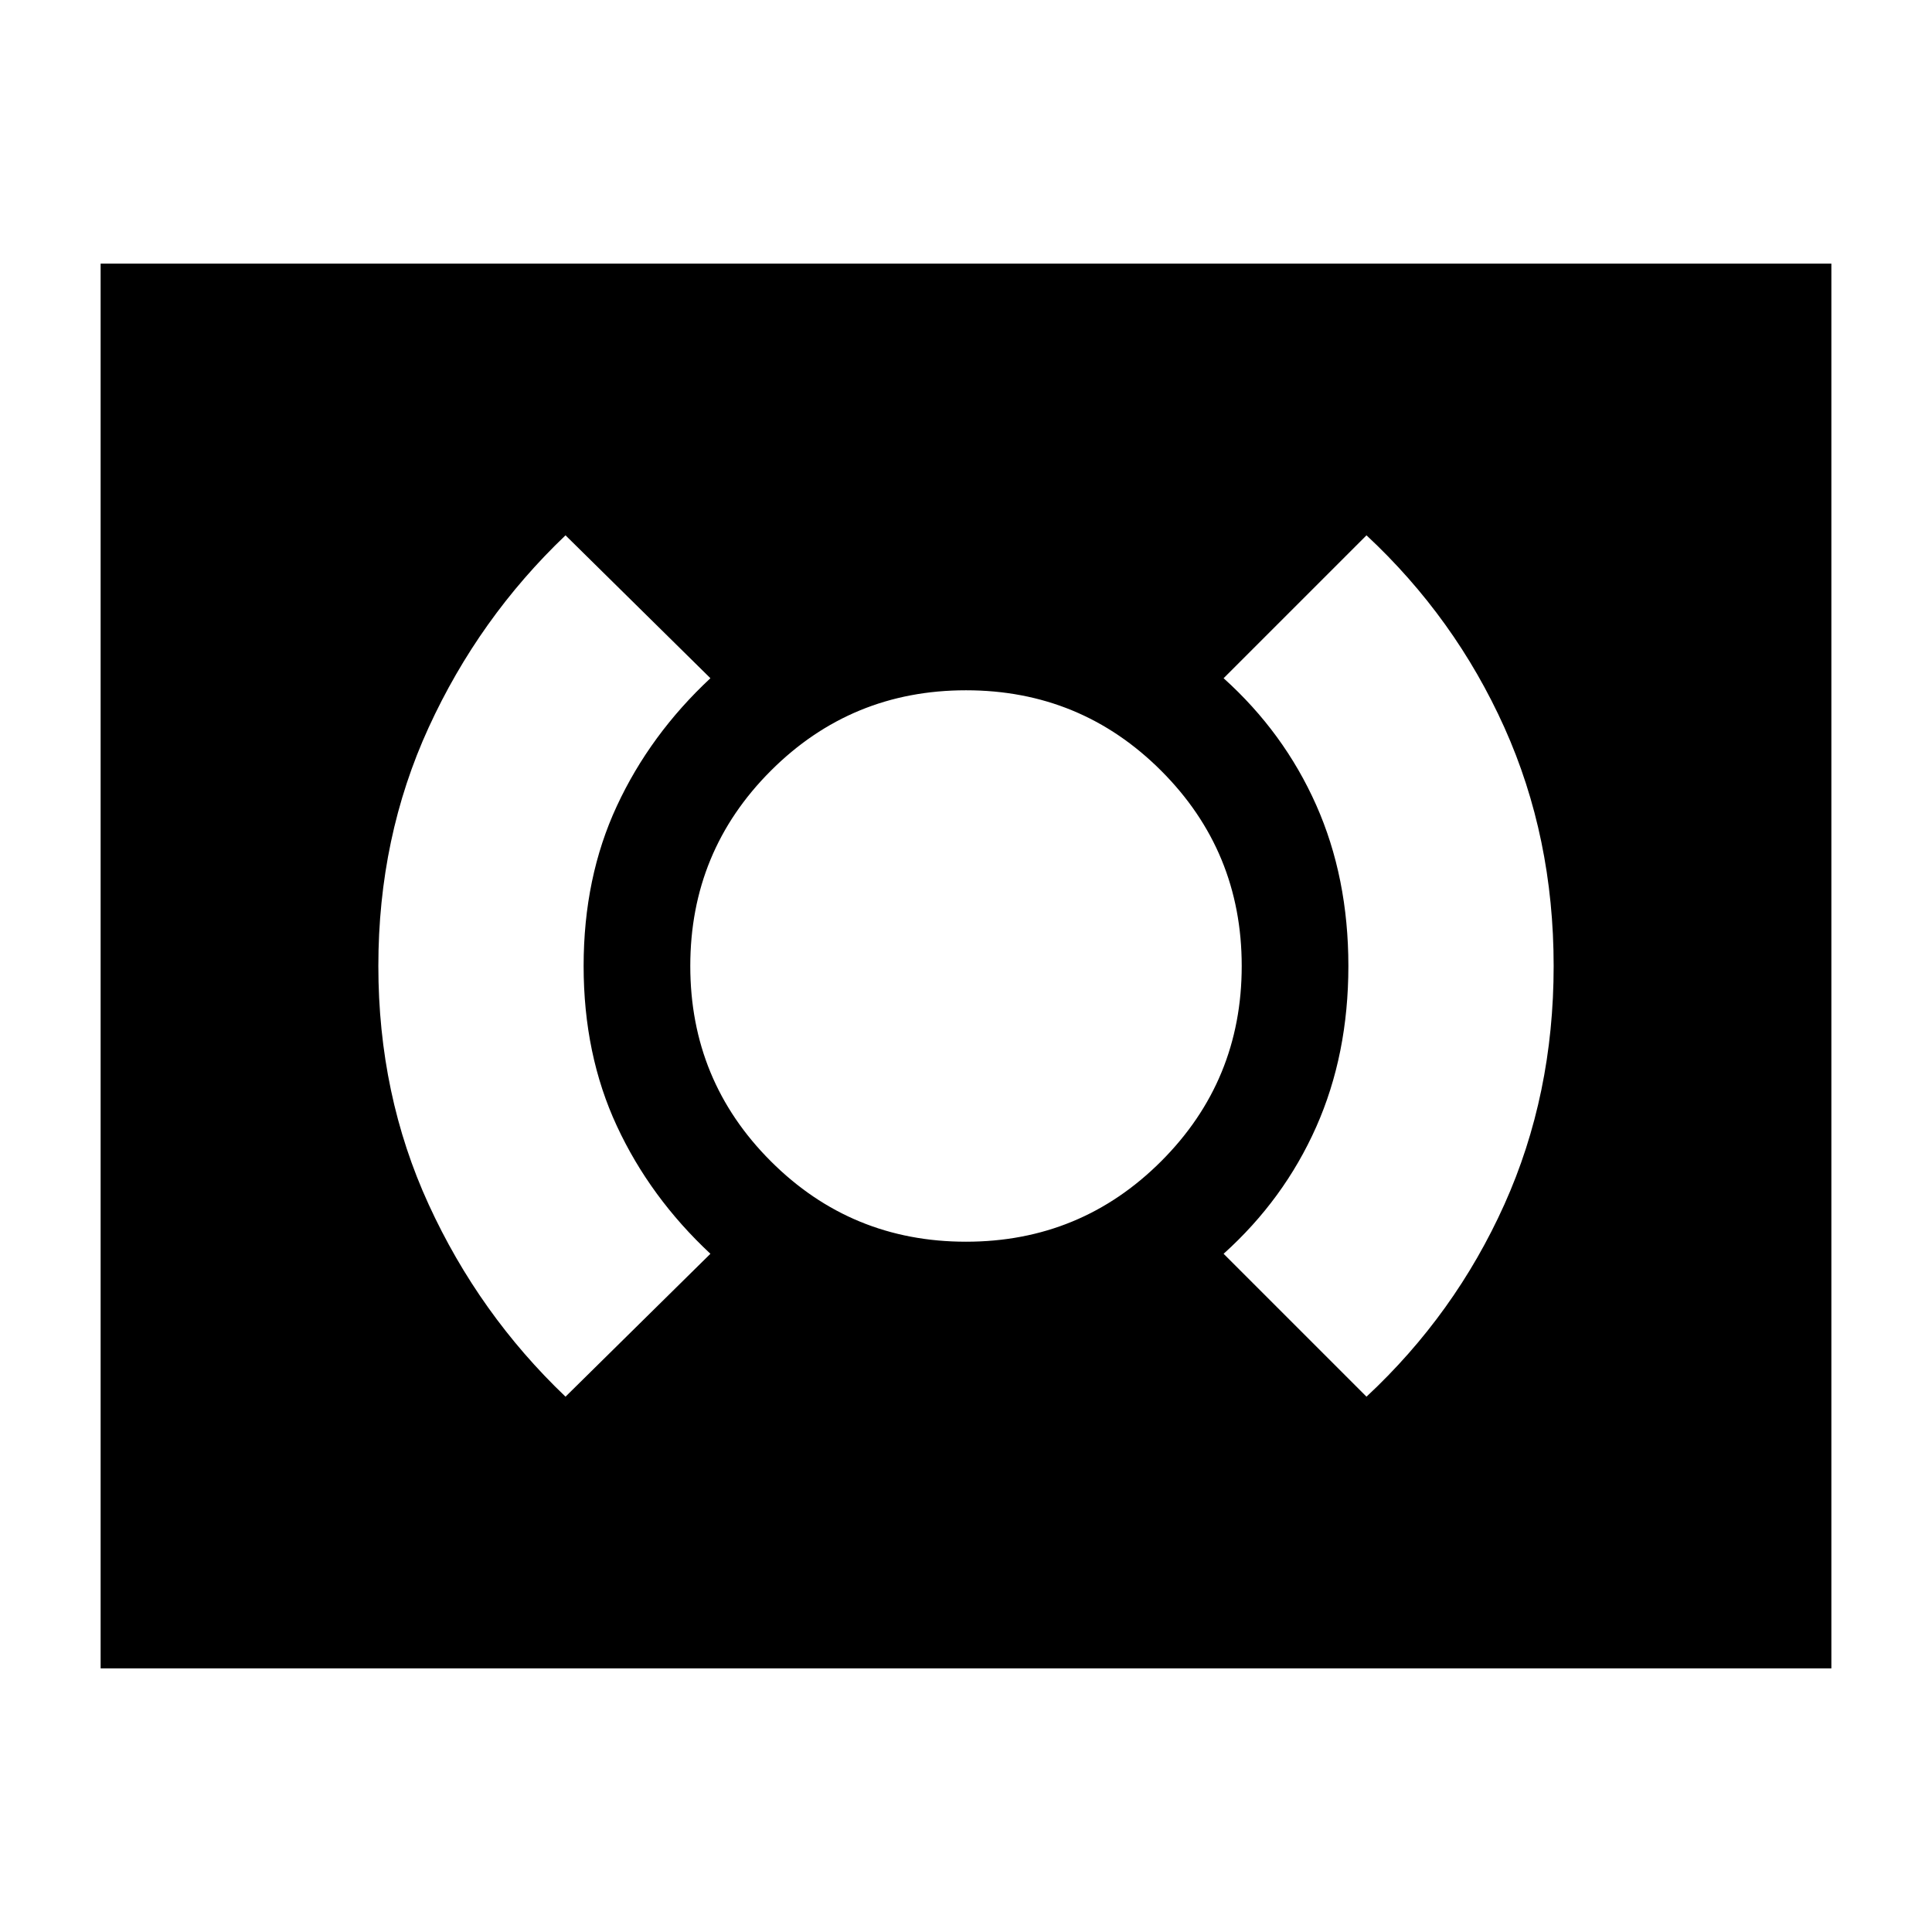 <svg xmlns="http://www.w3.org/2000/svg" height="24" width="24"><path d="M12 15.425q1.425 0 2.425-1 1-1 1-2.425 0-1.425-1-2.425-1-1-2.425-1-1.425 0-2.425 1-1 1-1 2.425 0 1.425 1 2.425 1 1 2.425 1Zm4.975 1.925q1.1-1.025 1.713-2.388Q19.3 13.6 19.3 12t-.612-2.963q-.613-1.362-1.713-2.387L15.2 8.425q.75.675 1.15 1.575.4.9.4 2t-.4 2q-.4.9-1.15 1.575Zm-9.95 0 1.8-1.775q-.75-.7-1.162-1.587Q7.25 13.1 7.25 12t.413-1.988q.412-.887 1.162-1.587l-1.8-1.775q-1.075 1.025-1.7 2.387Q4.7 10.4 4.7 12t.625 2.962q.625 1.363 1.7 2.388ZM1.25 20.725V3.275h21.5v17.45Z"/></svg>